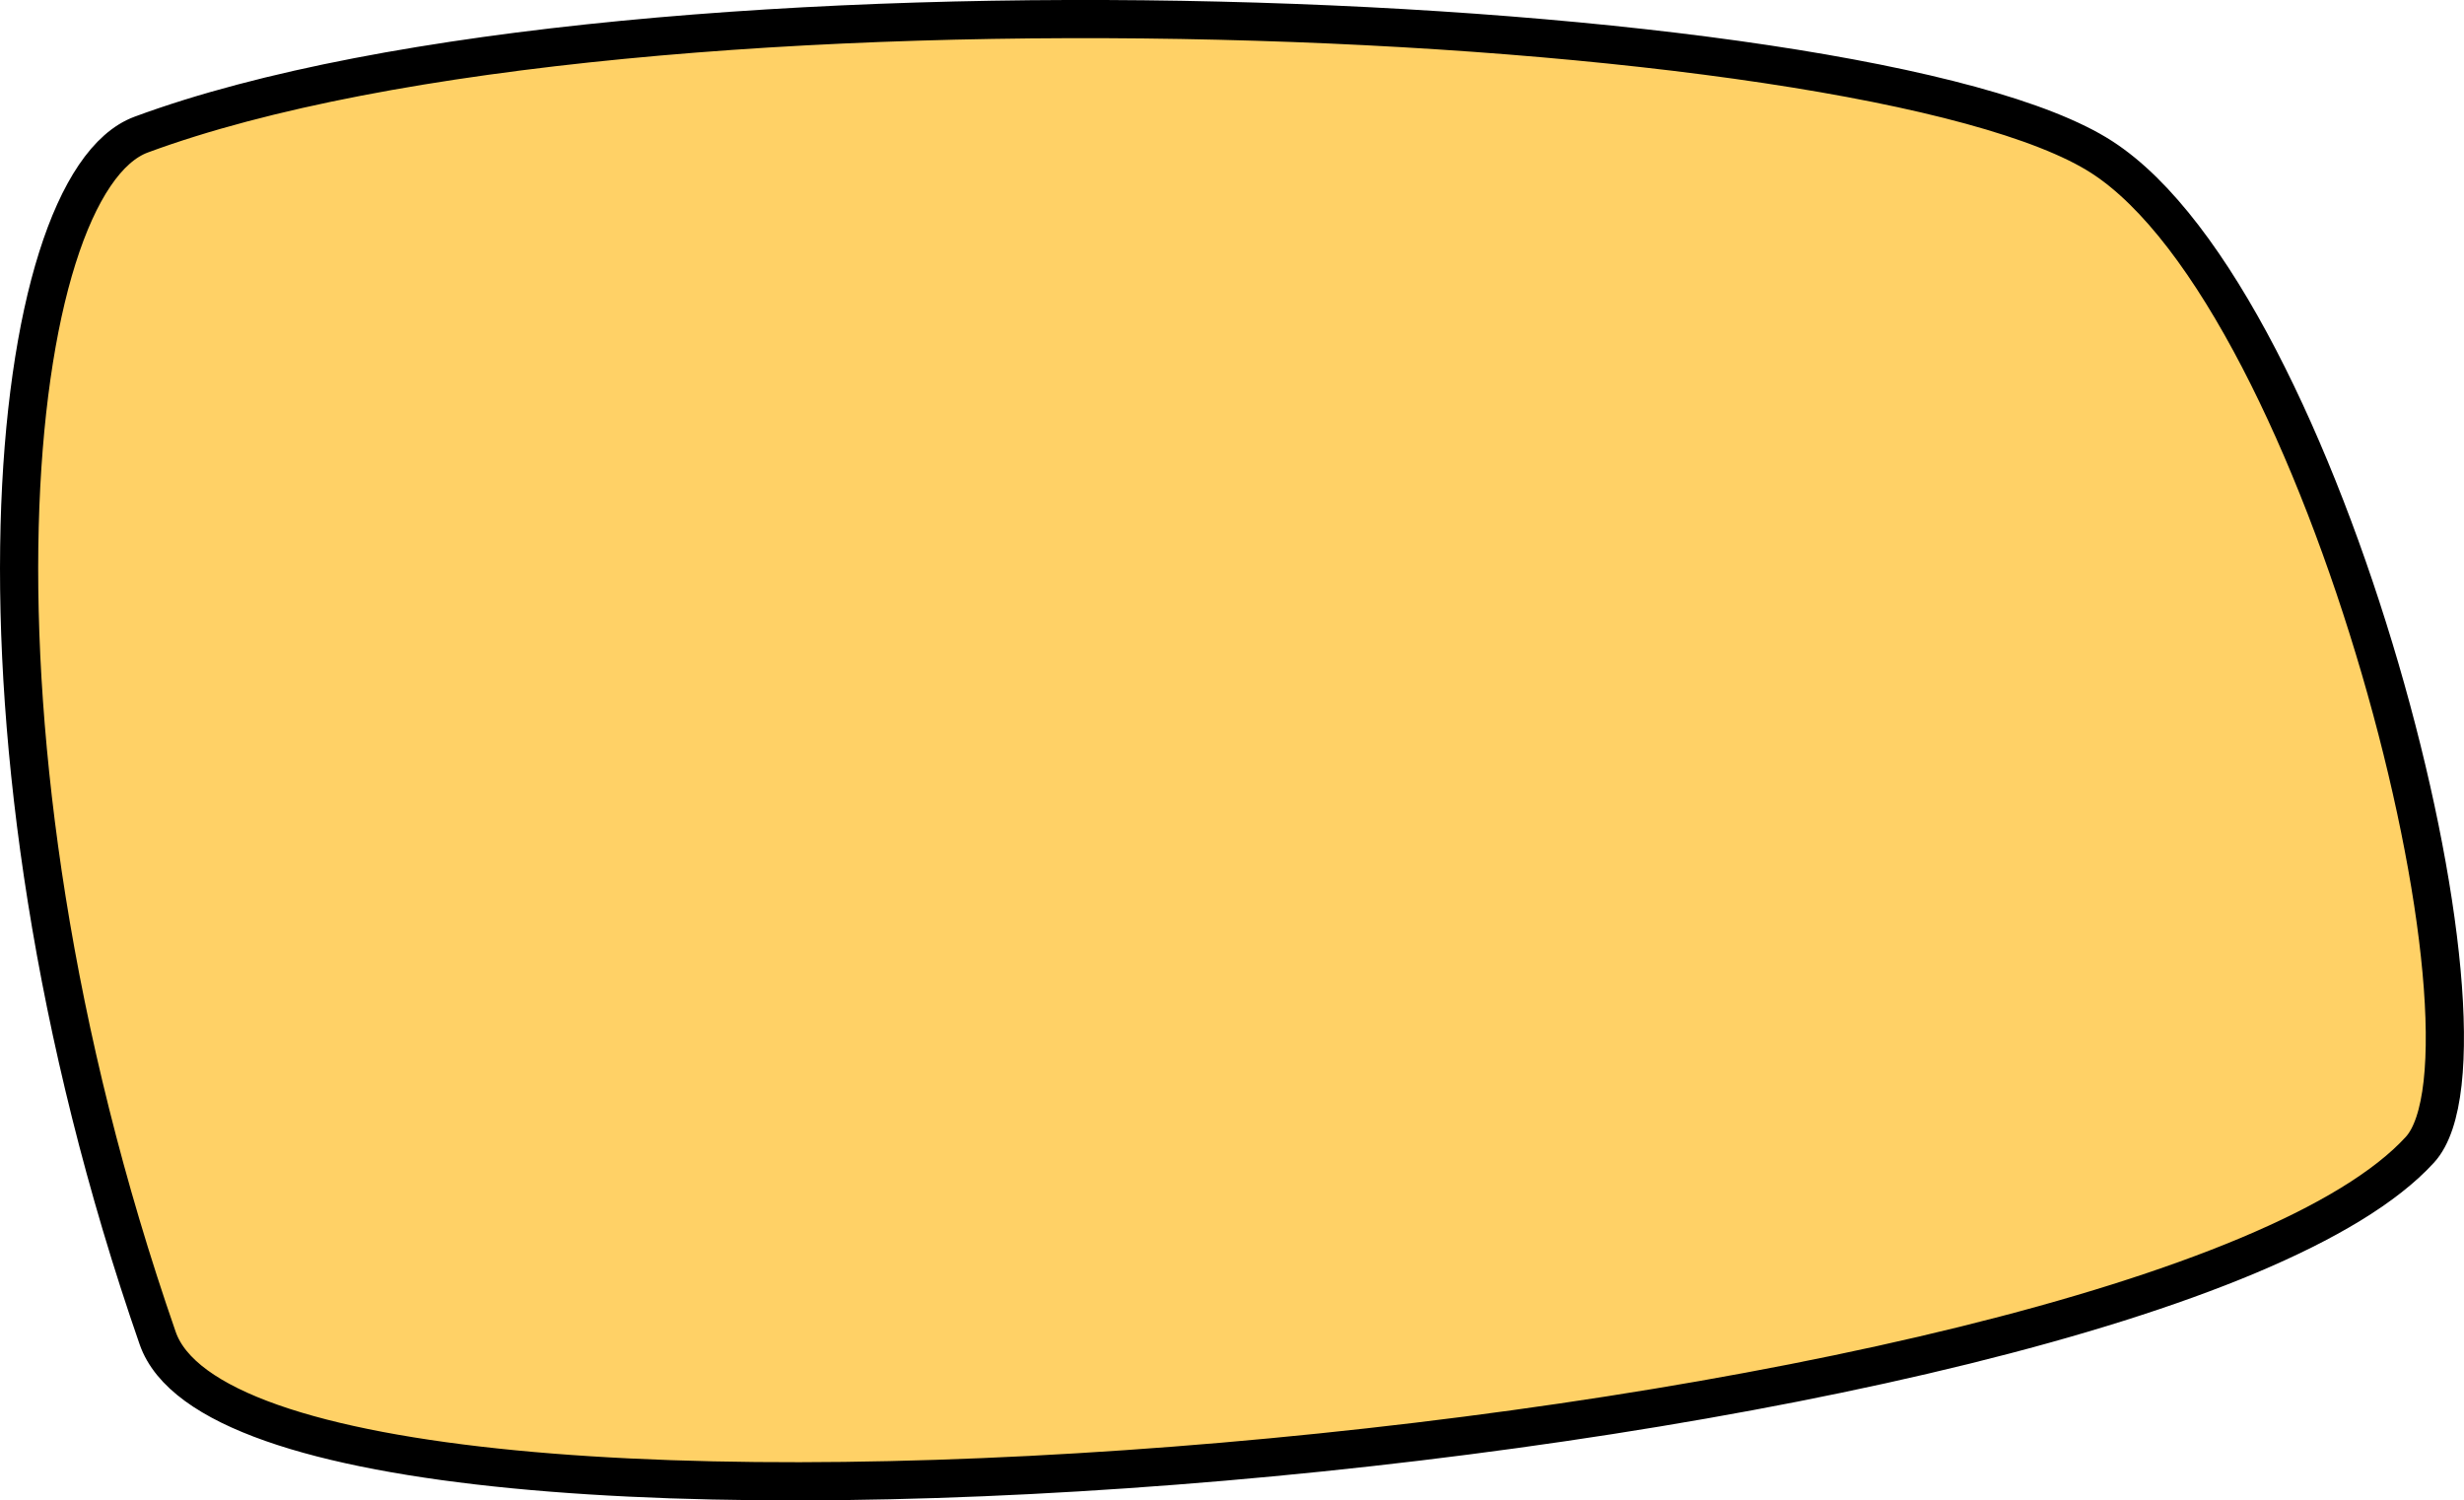 <svg xmlns="http://www.w3.org/2000/svg" viewBox="0 0 193.63 117.91">
  <path d="M15.72,111.31C23.39,133.37,172,120.09,193.5,96.5c7.43-8.16-7.46-66.67-25-78C150.1,6.61,53.22,2.38,14.42,16.73,3.89,20.63-.94,63.37,15.72,111.31Z" transform="translate(-3.33 -6.15)" style="fill: #ffd166;stroke: #000;stroke-miterlimit: 10;stroke-width: 3px"/>
</svg>
